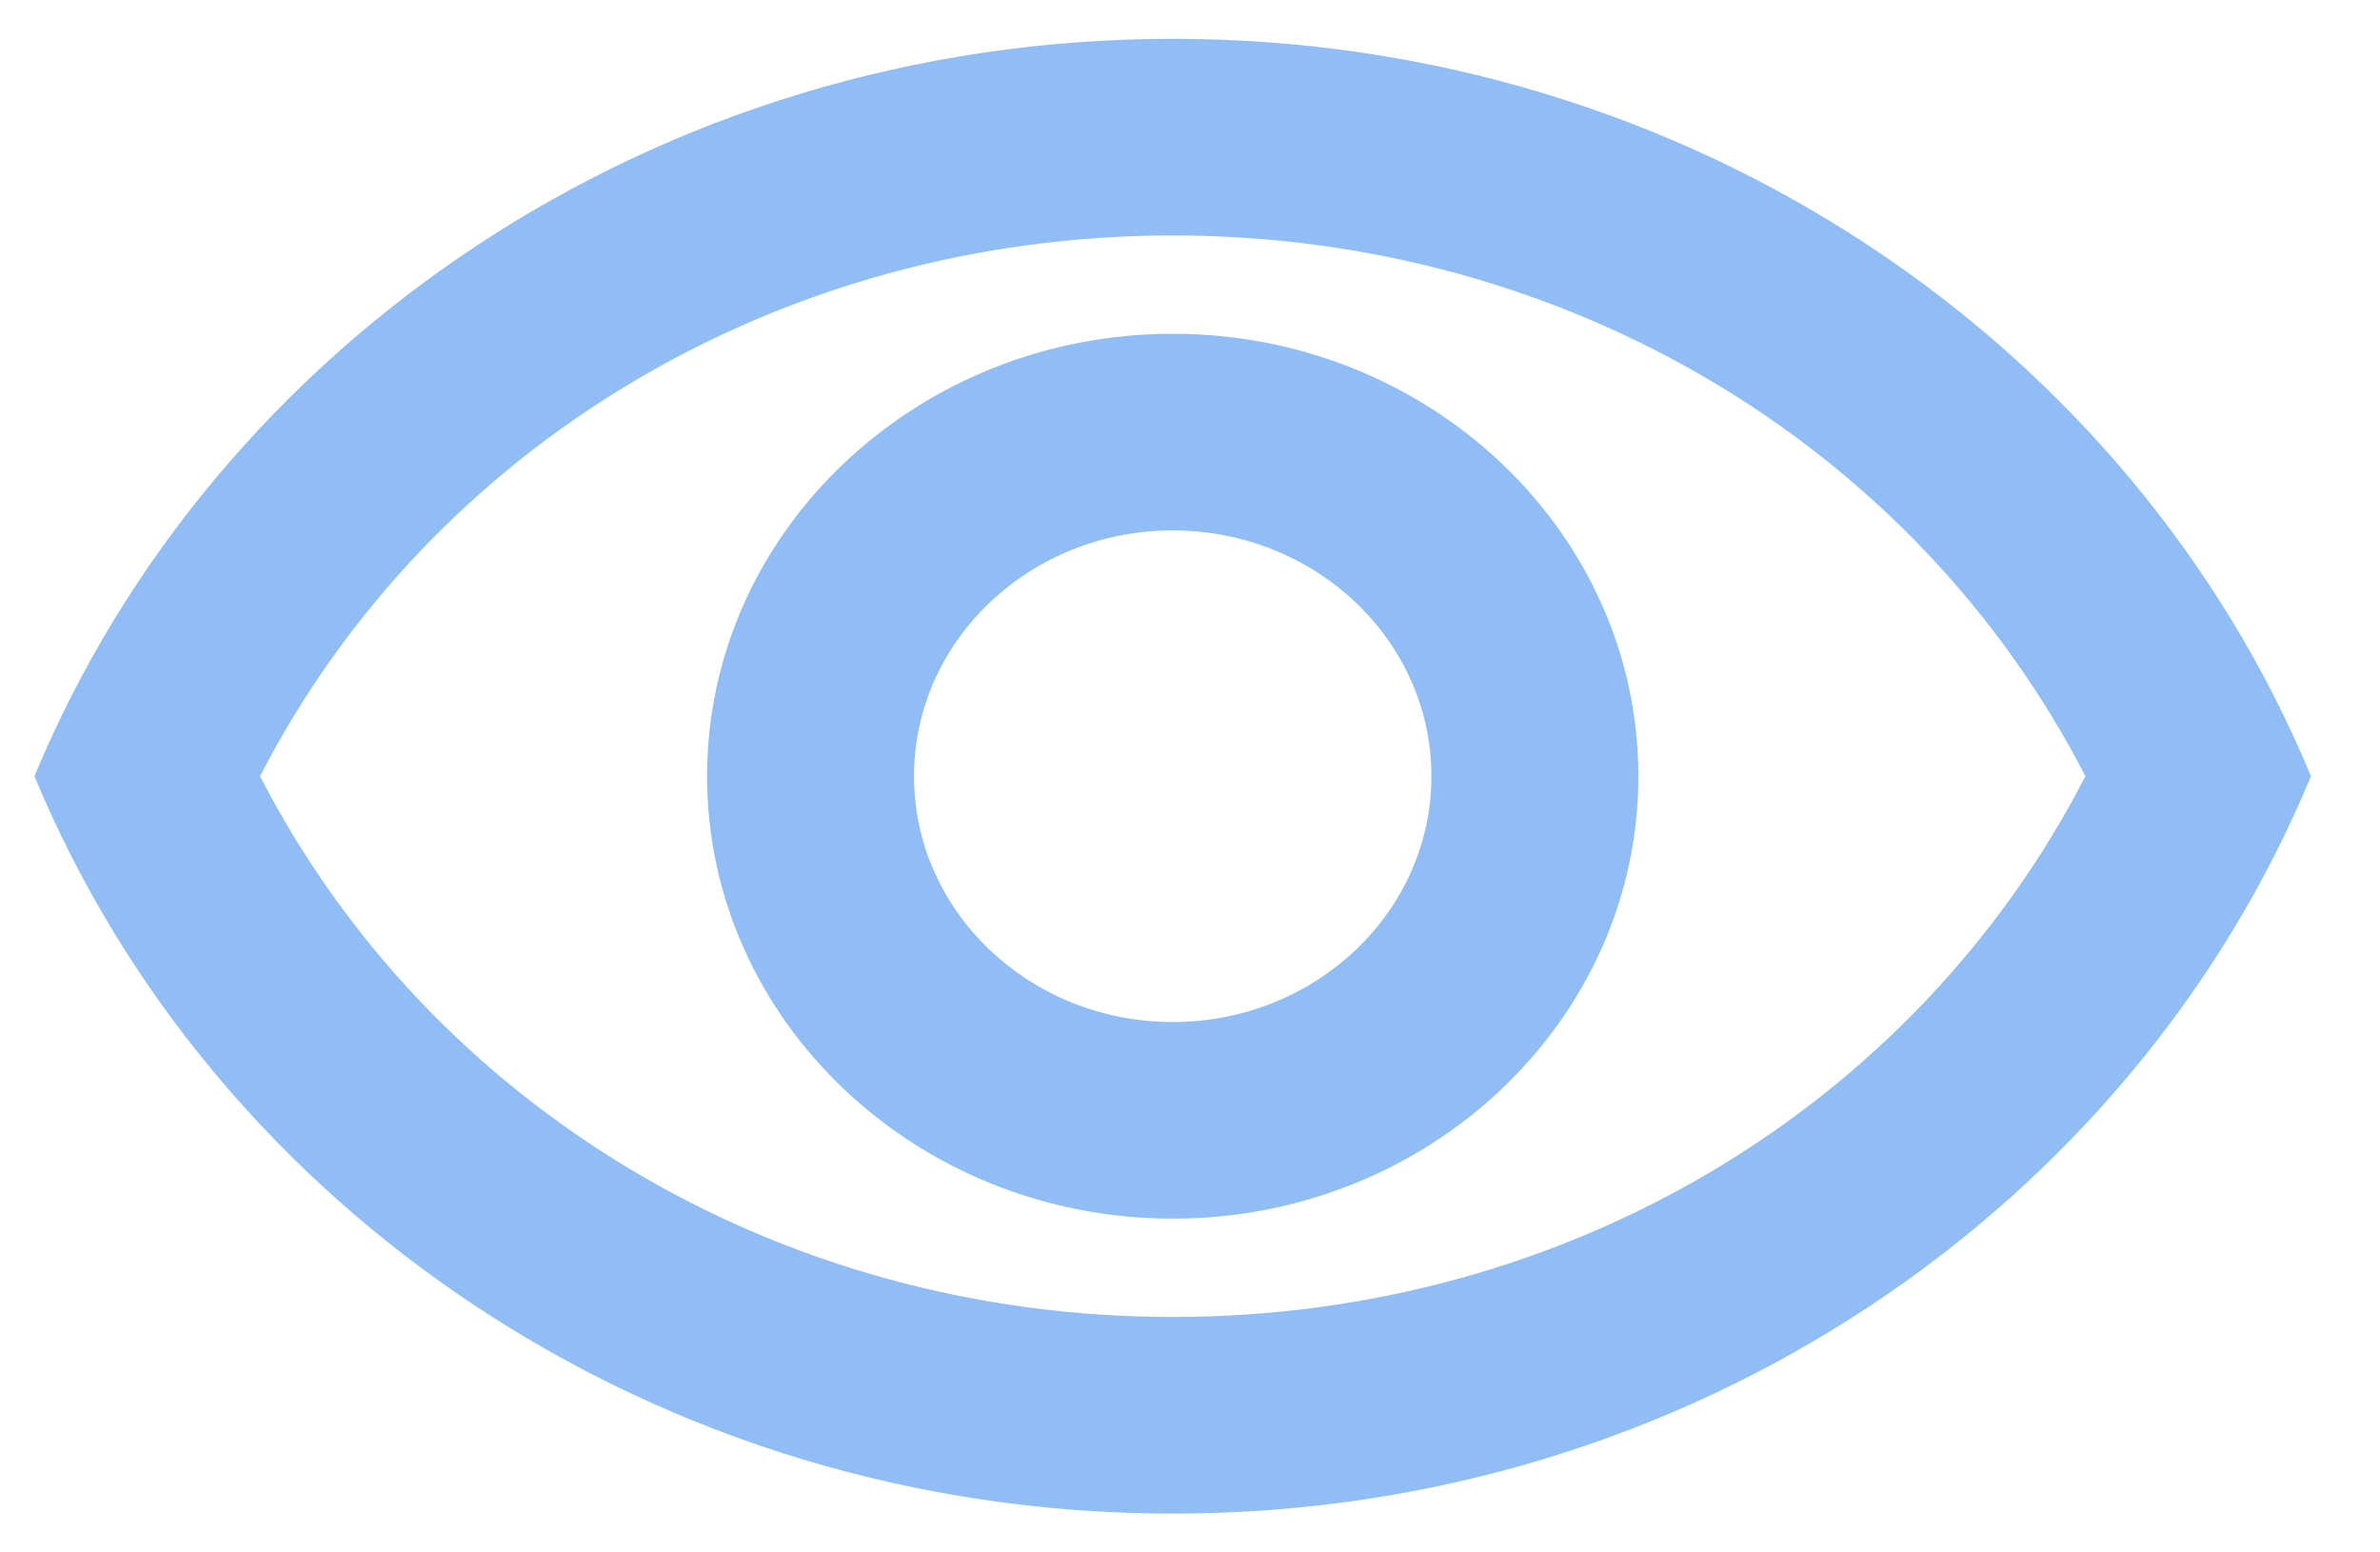 <svg width="23" height="15" viewBox="0 0 23 15" fill="none" xmlns="http://www.w3.org/2000/svg">
<path d="M11.333 2.275C15.123 2.275 18.503 4.298 20.153 7.5C18.503 10.701 15.133 12.725 11.333 12.725C7.533 12.725 4.163 10.701 2.513 7.5C4.163 4.298 7.543 2.275 11.333 2.275ZM11.333 0.375C6.333 0.375 2.063 3.329 0.333 7.5C2.063 11.671 6.333 14.625 11.333 14.625C16.333 14.625 20.603 11.671 22.333 7.5C20.603 3.329 16.333 0.375 11.333 0.375ZM11.333 5.125C12.713 5.125 13.833 6.189 13.833 7.5C13.833 8.811 12.713 9.875 11.333 9.875C9.953 9.875 8.833 8.811 8.833 7.5C8.833 6.189 9.953 5.125 11.333 5.125ZM11.333 3.225C8.853 3.225 6.833 5.144 6.833 7.5C6.833 9.856 8.853 11.775 11.333 11.775C13.813 11.775 15.833 9.856 15.833 7.5C15.833 5.144 13.813 3.225 11.333 3.225Z" fill="#91BDF5"/>
</svg>
